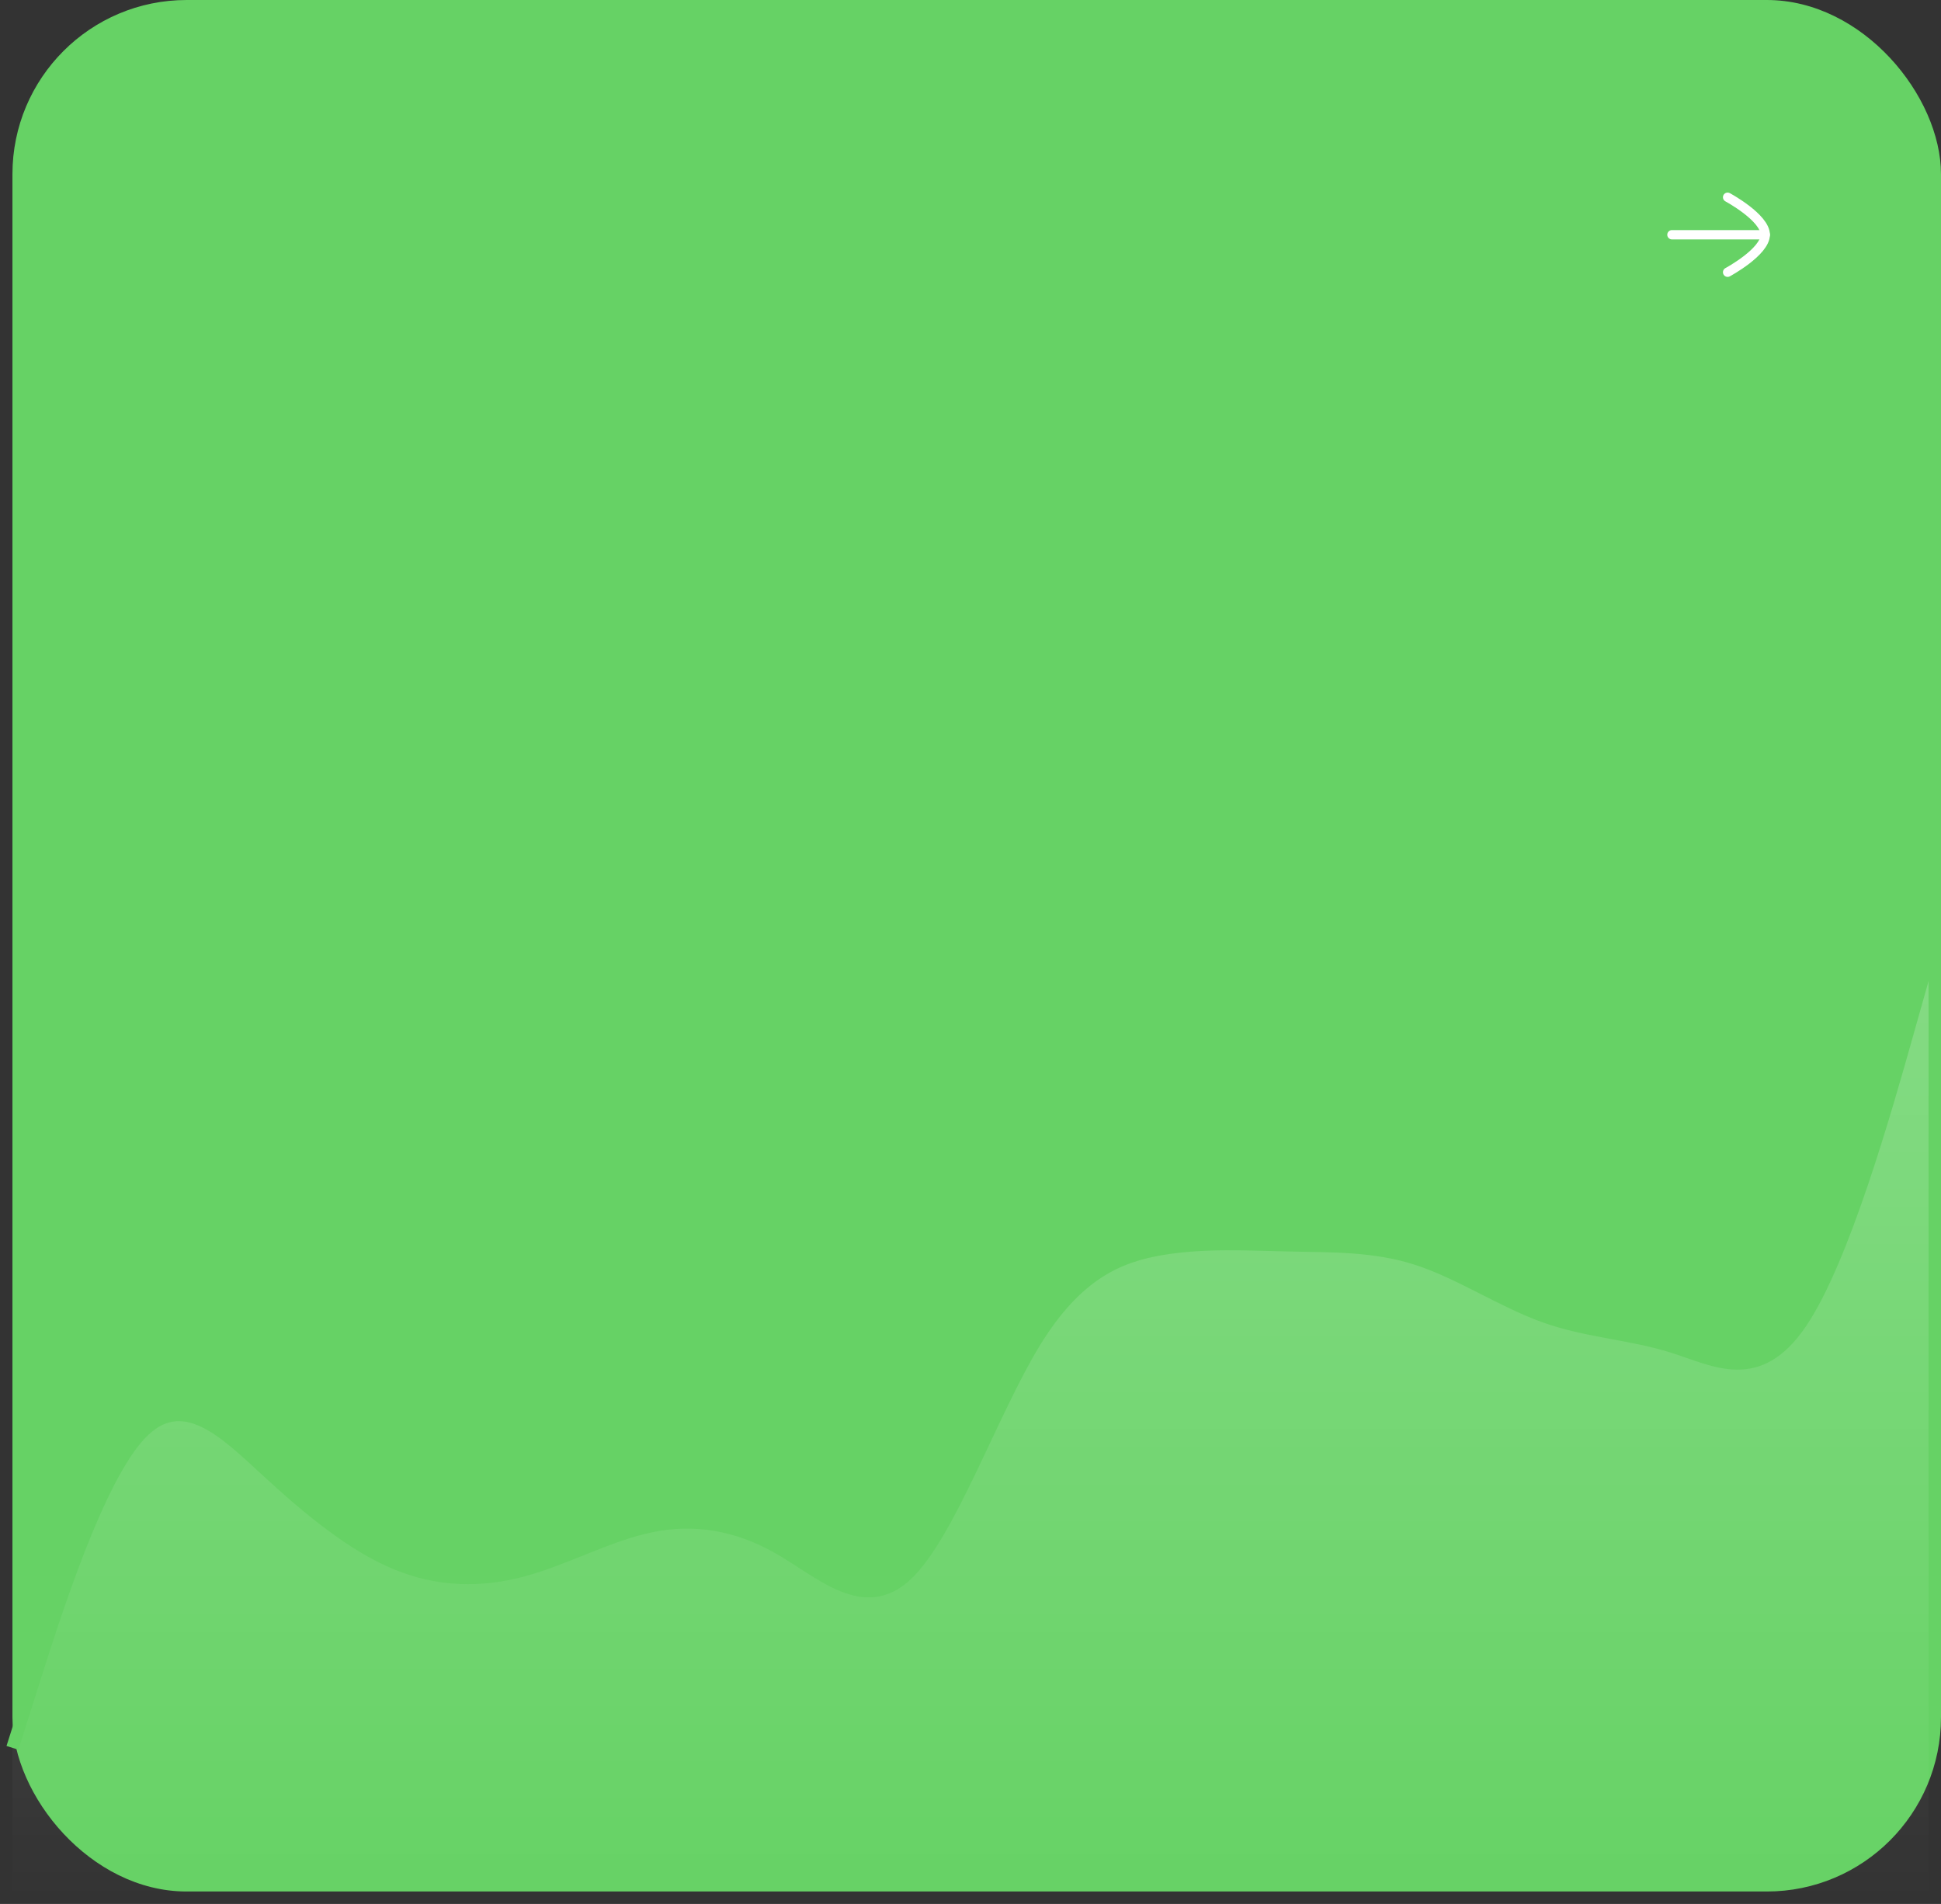 <svg width="156" height="153" viewBox="0 0 156 153" fill="none" xmlns="http://www.w3.org/2000/svg">
<rect x="0" y="0" width="156" height="153" fill="#333333" stroke="none"/>
<rect x="1" width="155" height="152" rx="14" fill="#66D265"/>
<path d="M2.711 135.064L1 140.456V152.662H155V77L153.289 83.064C151.578 89.129 148.156 101.258 144.733 106.303C141.311 111.349 137.889 109.311 134.467 108.229C131.044 107.148 127.622 107.024 124.2 105.811C120.778 104.598 117.356 102.296 113.933 101.182C110.511 100.068 107.089 100.141 103.667 100.07C100.244 100 96.822 99.786 93.4 100.358C89.978 100.931 86.556 102.29 83.133 107.887C79.711 113.484 76.289 123.319 72.867 126.537C69.444 129.756 66.022 126.357 62.6 124.403C59.178 122.448 55.756 121.937 52.333 122.64C48.911 123.343 45.489 125.259 42.067 126.186C38.644 127.114 35.222 127.052 31.8 125.627C28.378 124.202 24.956 121.414 21.533 118.267C18.111 115.12 14.689 111.614 11.267 115.252C7.844 118.891 4.422 129.673 2.711 135.064Z" fill="url(#paint0_linear_2002_604)" fill-opacity="0.2"/>
<path d="M1 140.456L2.711 135.064C4.422 129.673 7.844 118.891 11.267 115.252C14.689 111.614 18.111 115.12 21.533 118.267C24.956 121.414 28.378 124.202 31.8 125.627C35.222 127.052 38.644 127.114 42.067 126.186C45.489 125.259 48.911 123.343 52.333 122.64C55.756 121.937 59.178 122.448 62.6 124.403C66.022 126.357 69.444 129.756 72.867 126.537C76.289 123.319 79.711 113.484 83.133 107.887C86.556 102.29 89.978 100.931 93.4 100.358C96.822 99.786 100.244 100 103.667 100.07C107.089 100.141 110.511 100.068 113.933 101.182C117.356 102.296 120.778 104.598 124.2 105.811C127.622 107.024 131.044 107.148 134.467 108.229C137.889 109.311 141.311 111.349 144.733 106.303C148.156 101.258 151.578 89.129 153.289 83.064L155 77" stroke="#66D265"/>
<path d="M141.875 18.864H134.375" stroke="white" stroke-width="0.75" stroke-linecap="round" stroke-linejoin="round"/>
<path d="M138.85 15.851C138.85 15.851 141.875 17.482 141.875 18.863C141.875 20.245 138.85 21.876 138.85 21.876" stroke="white" stroke-width="0.75" stroke-linecap="round" stroke-linejoin="round"/>
<defs>
<linearGradient id="paint0_linear_2002_604" x1="78" y1="77" x2="78" y2="152.662" gradientUnits="userSpaceOnUse">
<stop stop-color="white"/>
<stop offset="1" stop-color="white" stop-opacity="0"/>
</linearGradient>
</defs>
</svg>
